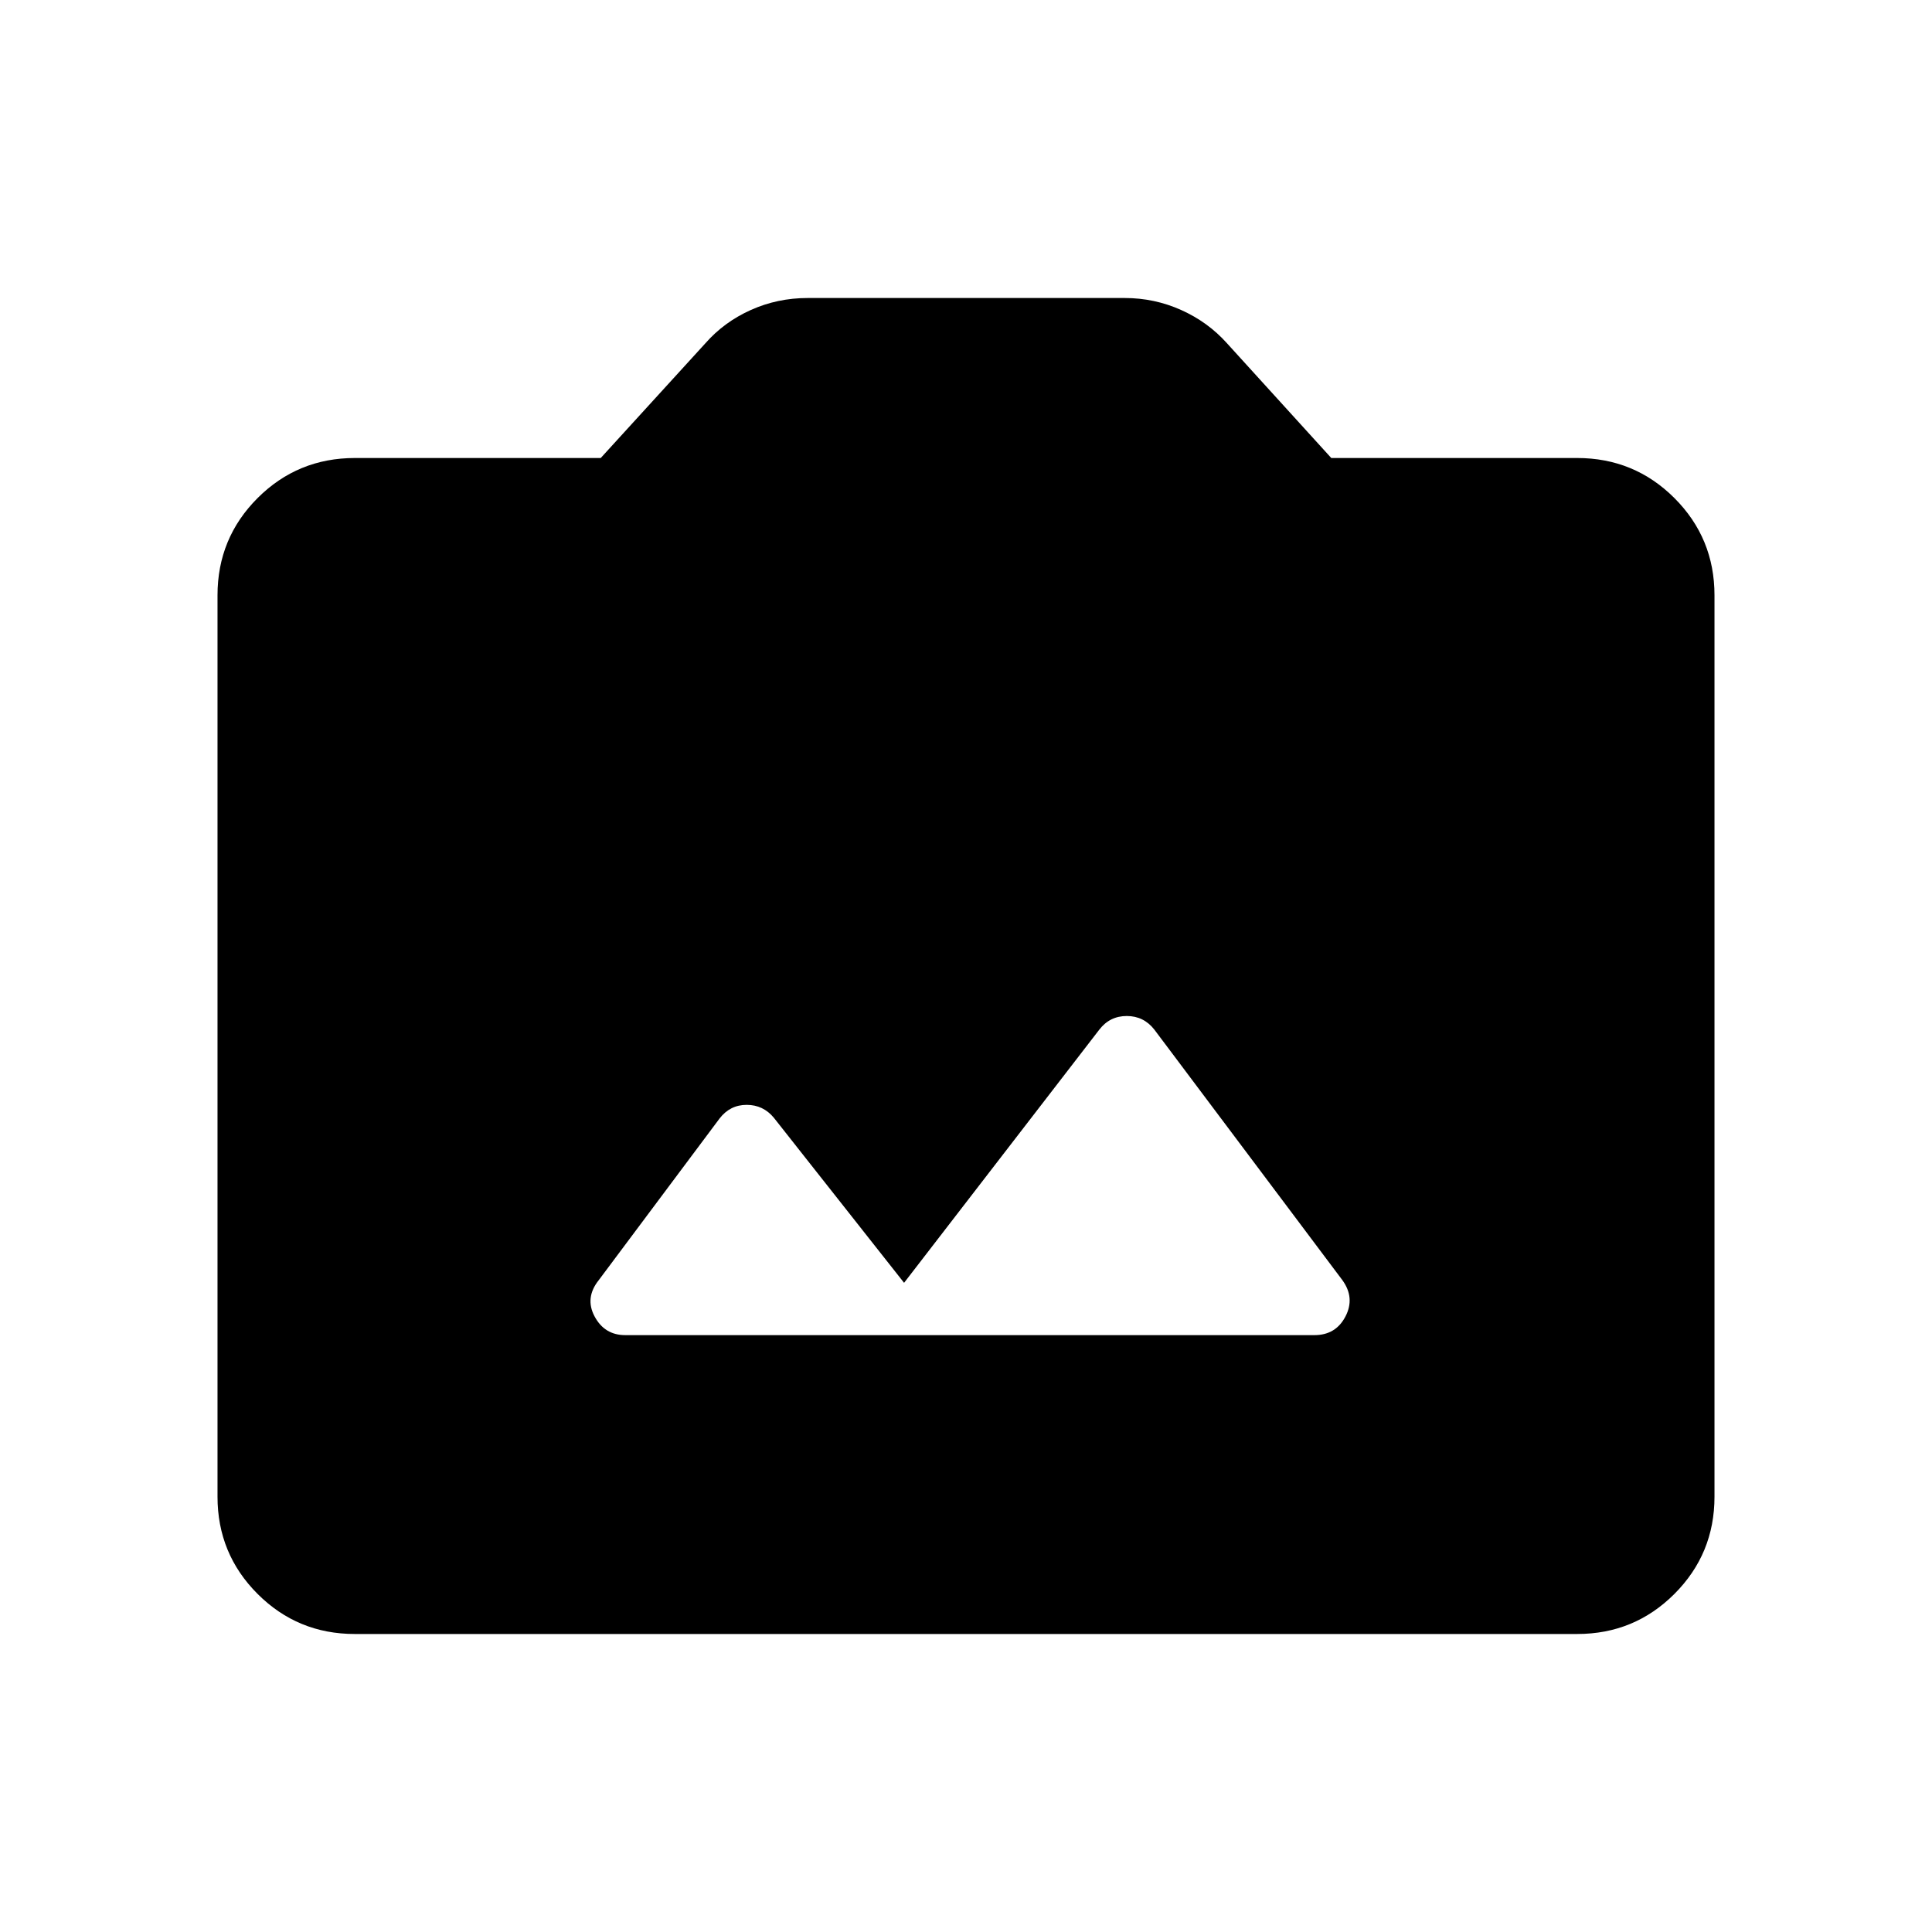 <svg xmlns="http://www.w3.org/2000/svg" height="24" viewBox="0 -960 960 960" width="24"><path d="M176.26-148.08q-28.35 0-48.27-19.91-19.91-19.92-19.91-48.3v-447.92q0-28.38 19.91-48.3 19.92-19.91 48.36-19.91H298.5l52-57q9.29-10.58 22.56-16.54 13.27-5.96 28.25-5.96h157.57q14.74 0 28.04 5.96 13.29 5.96 22.77 16.54l51.81 57h122.15q28.44 0 48.36 19.91 19.91 19.92 19.91 48.3v447.92q0 28.38-19.91 48.3-19.92 19.91-48.27 19.91H176.26Zm134.43-148.5h342.44q10.6 0 15.43-9.29 4.82-9.28-1.56-18.06l-93.4-124.45q-5.29-6.77-13.71-6.77-8.42 0-13.62 6.73l-97.04 125.84-64.72-82.03q-5.28-6.39-13.5-6.39-8.23 0-13.43 6.73l-60.02 80.31q-7.06 8.81-2.11 18.09 4.96 9.29 15.24 9.29Z"/></svg>